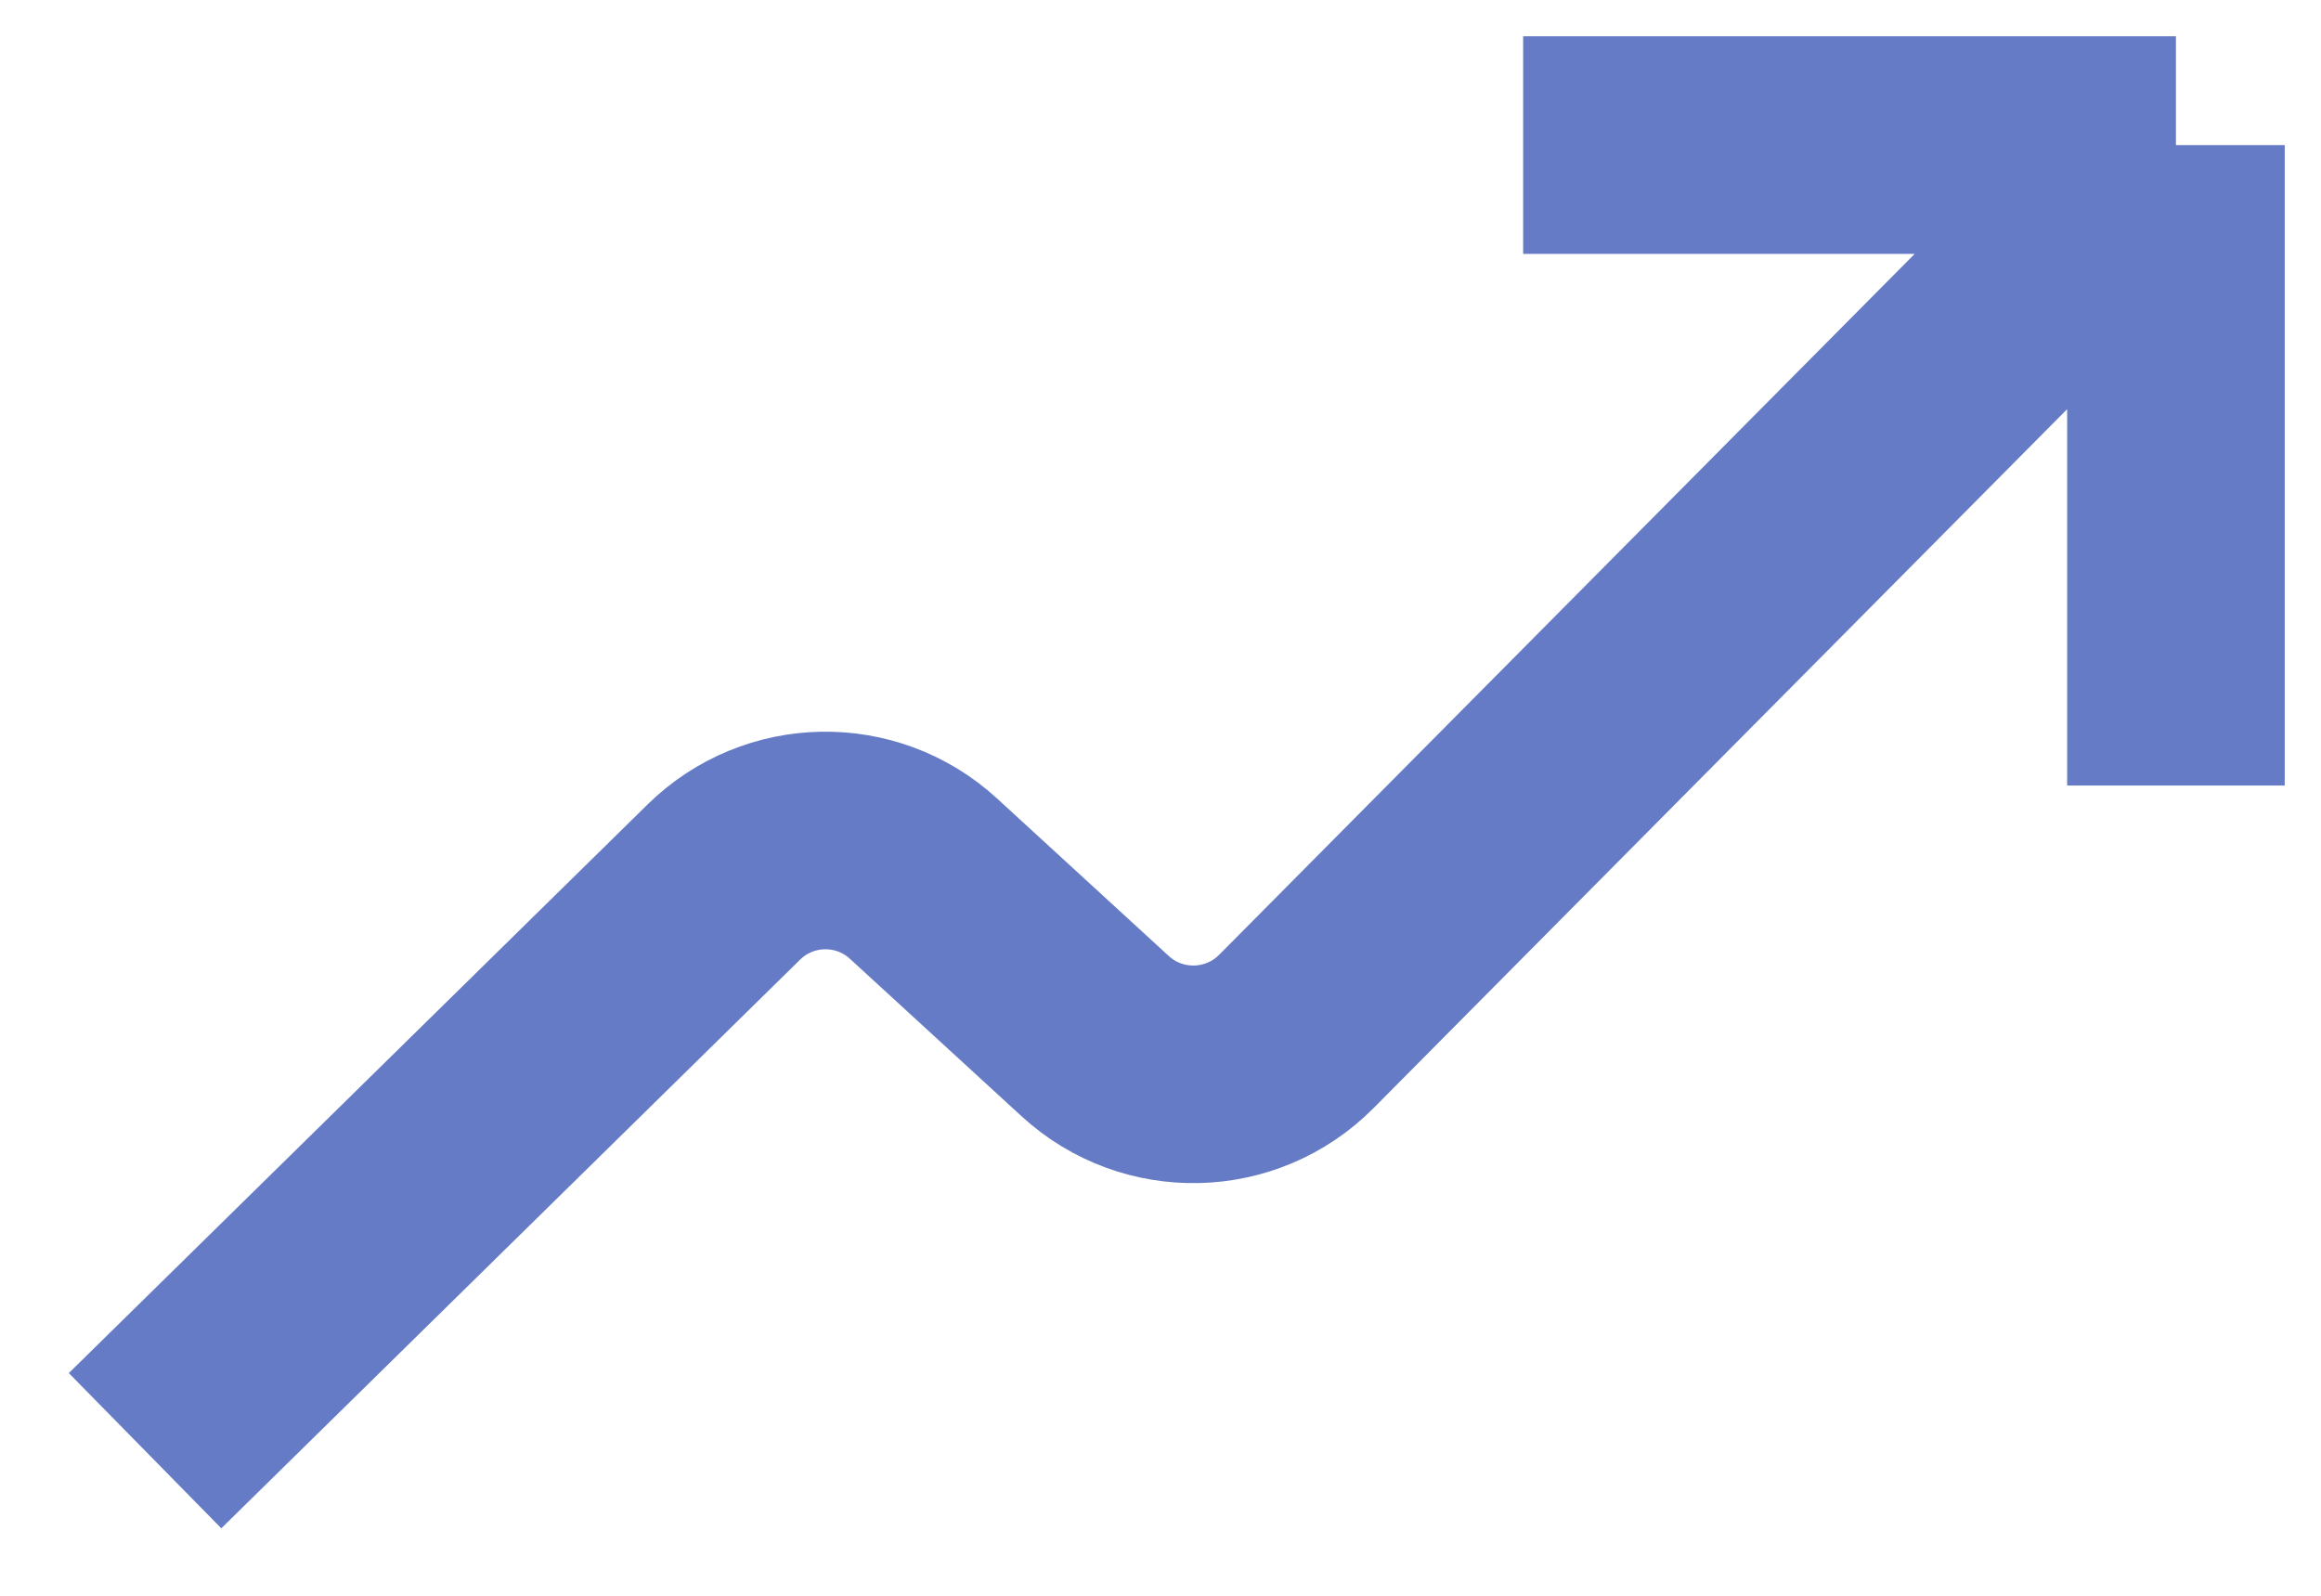 <svg width="32" height="22" viewBox="0 0 32 22" fill="none" xmlns="http://www.w3.org/2000/svg">
<path d="M2 20L9.979 12.161C10.738 11.415 11.948 11.394 12.732 12.113L15.101 14.286C15.893 15.011 17.116 14.982 17.873 14.22L30 2M30 2V10.83M30 2H21" stroke="#667BC6" stroke-width="3"/>
</svg>

